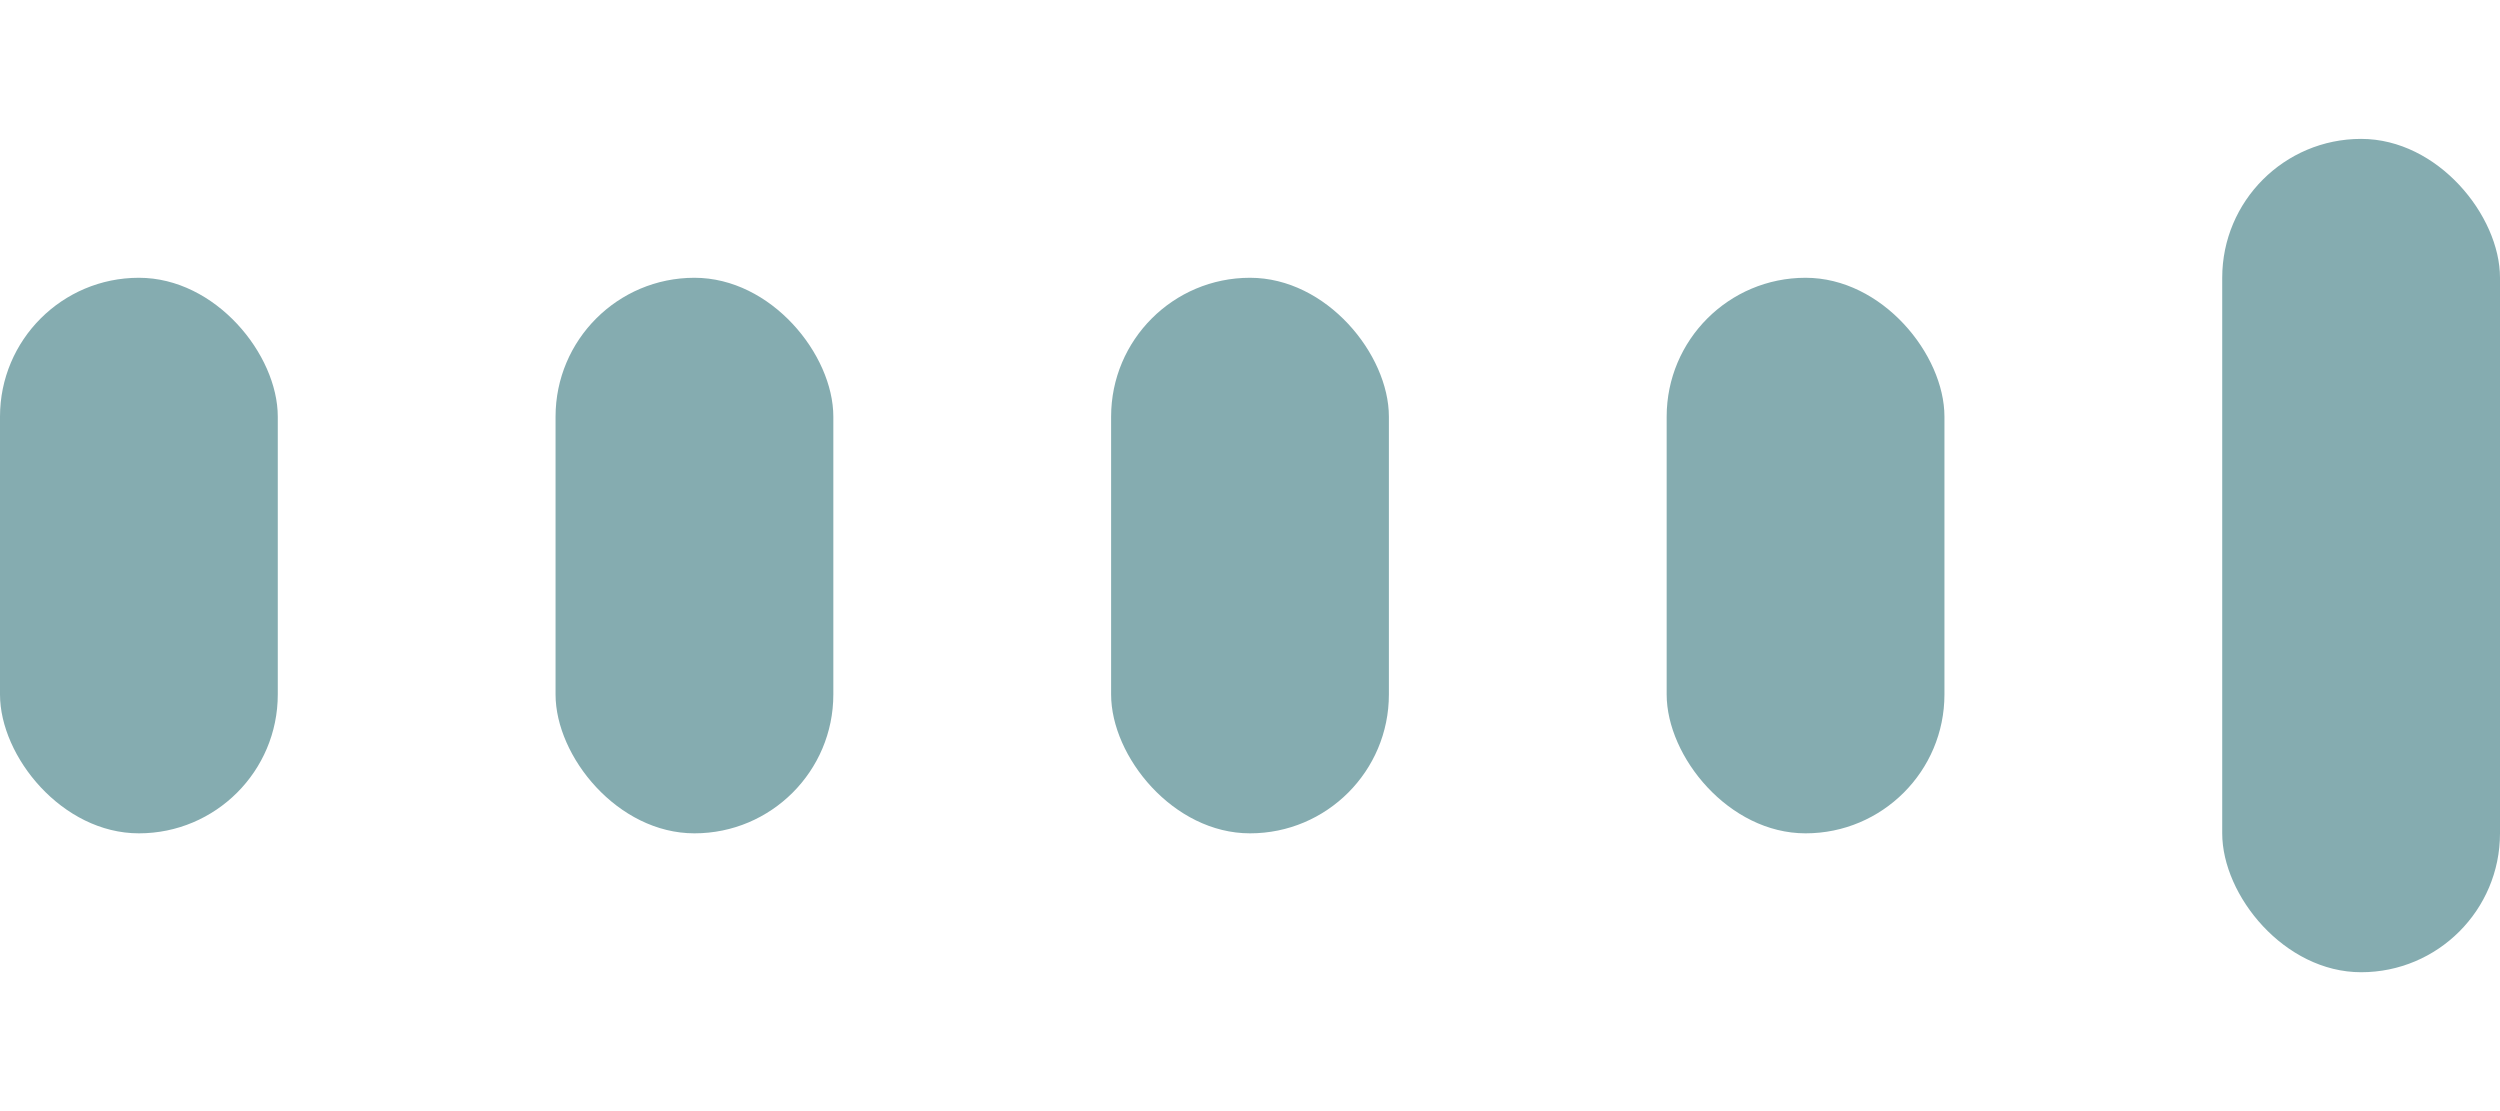 <svg width="72" height="32" viewBox="0 0 72 32" fill="none" xmlns="http://www.w3.org/2000/svg">
<g id="legacy / loader / 8">
<rect id="1" y="8" width="8" height="16" rx="4" fill="#85ACB0"/>
<rect id="2" x="16" y="8" width="8" height="16" rx="4" fill="#85ACB0"/>
<rect id="3" x="32" y="8" width="8" height="16" rx="4" fill="#85ACB0"/>
<rect id="4" x="48" y="8" width="8" height="16" rx="4" fill="#85ACB0"/>
<rect id="5" x="64" y="4" width="8" height="24" rx="4" fill="#85ACB0"/>
</g>
</svg>
